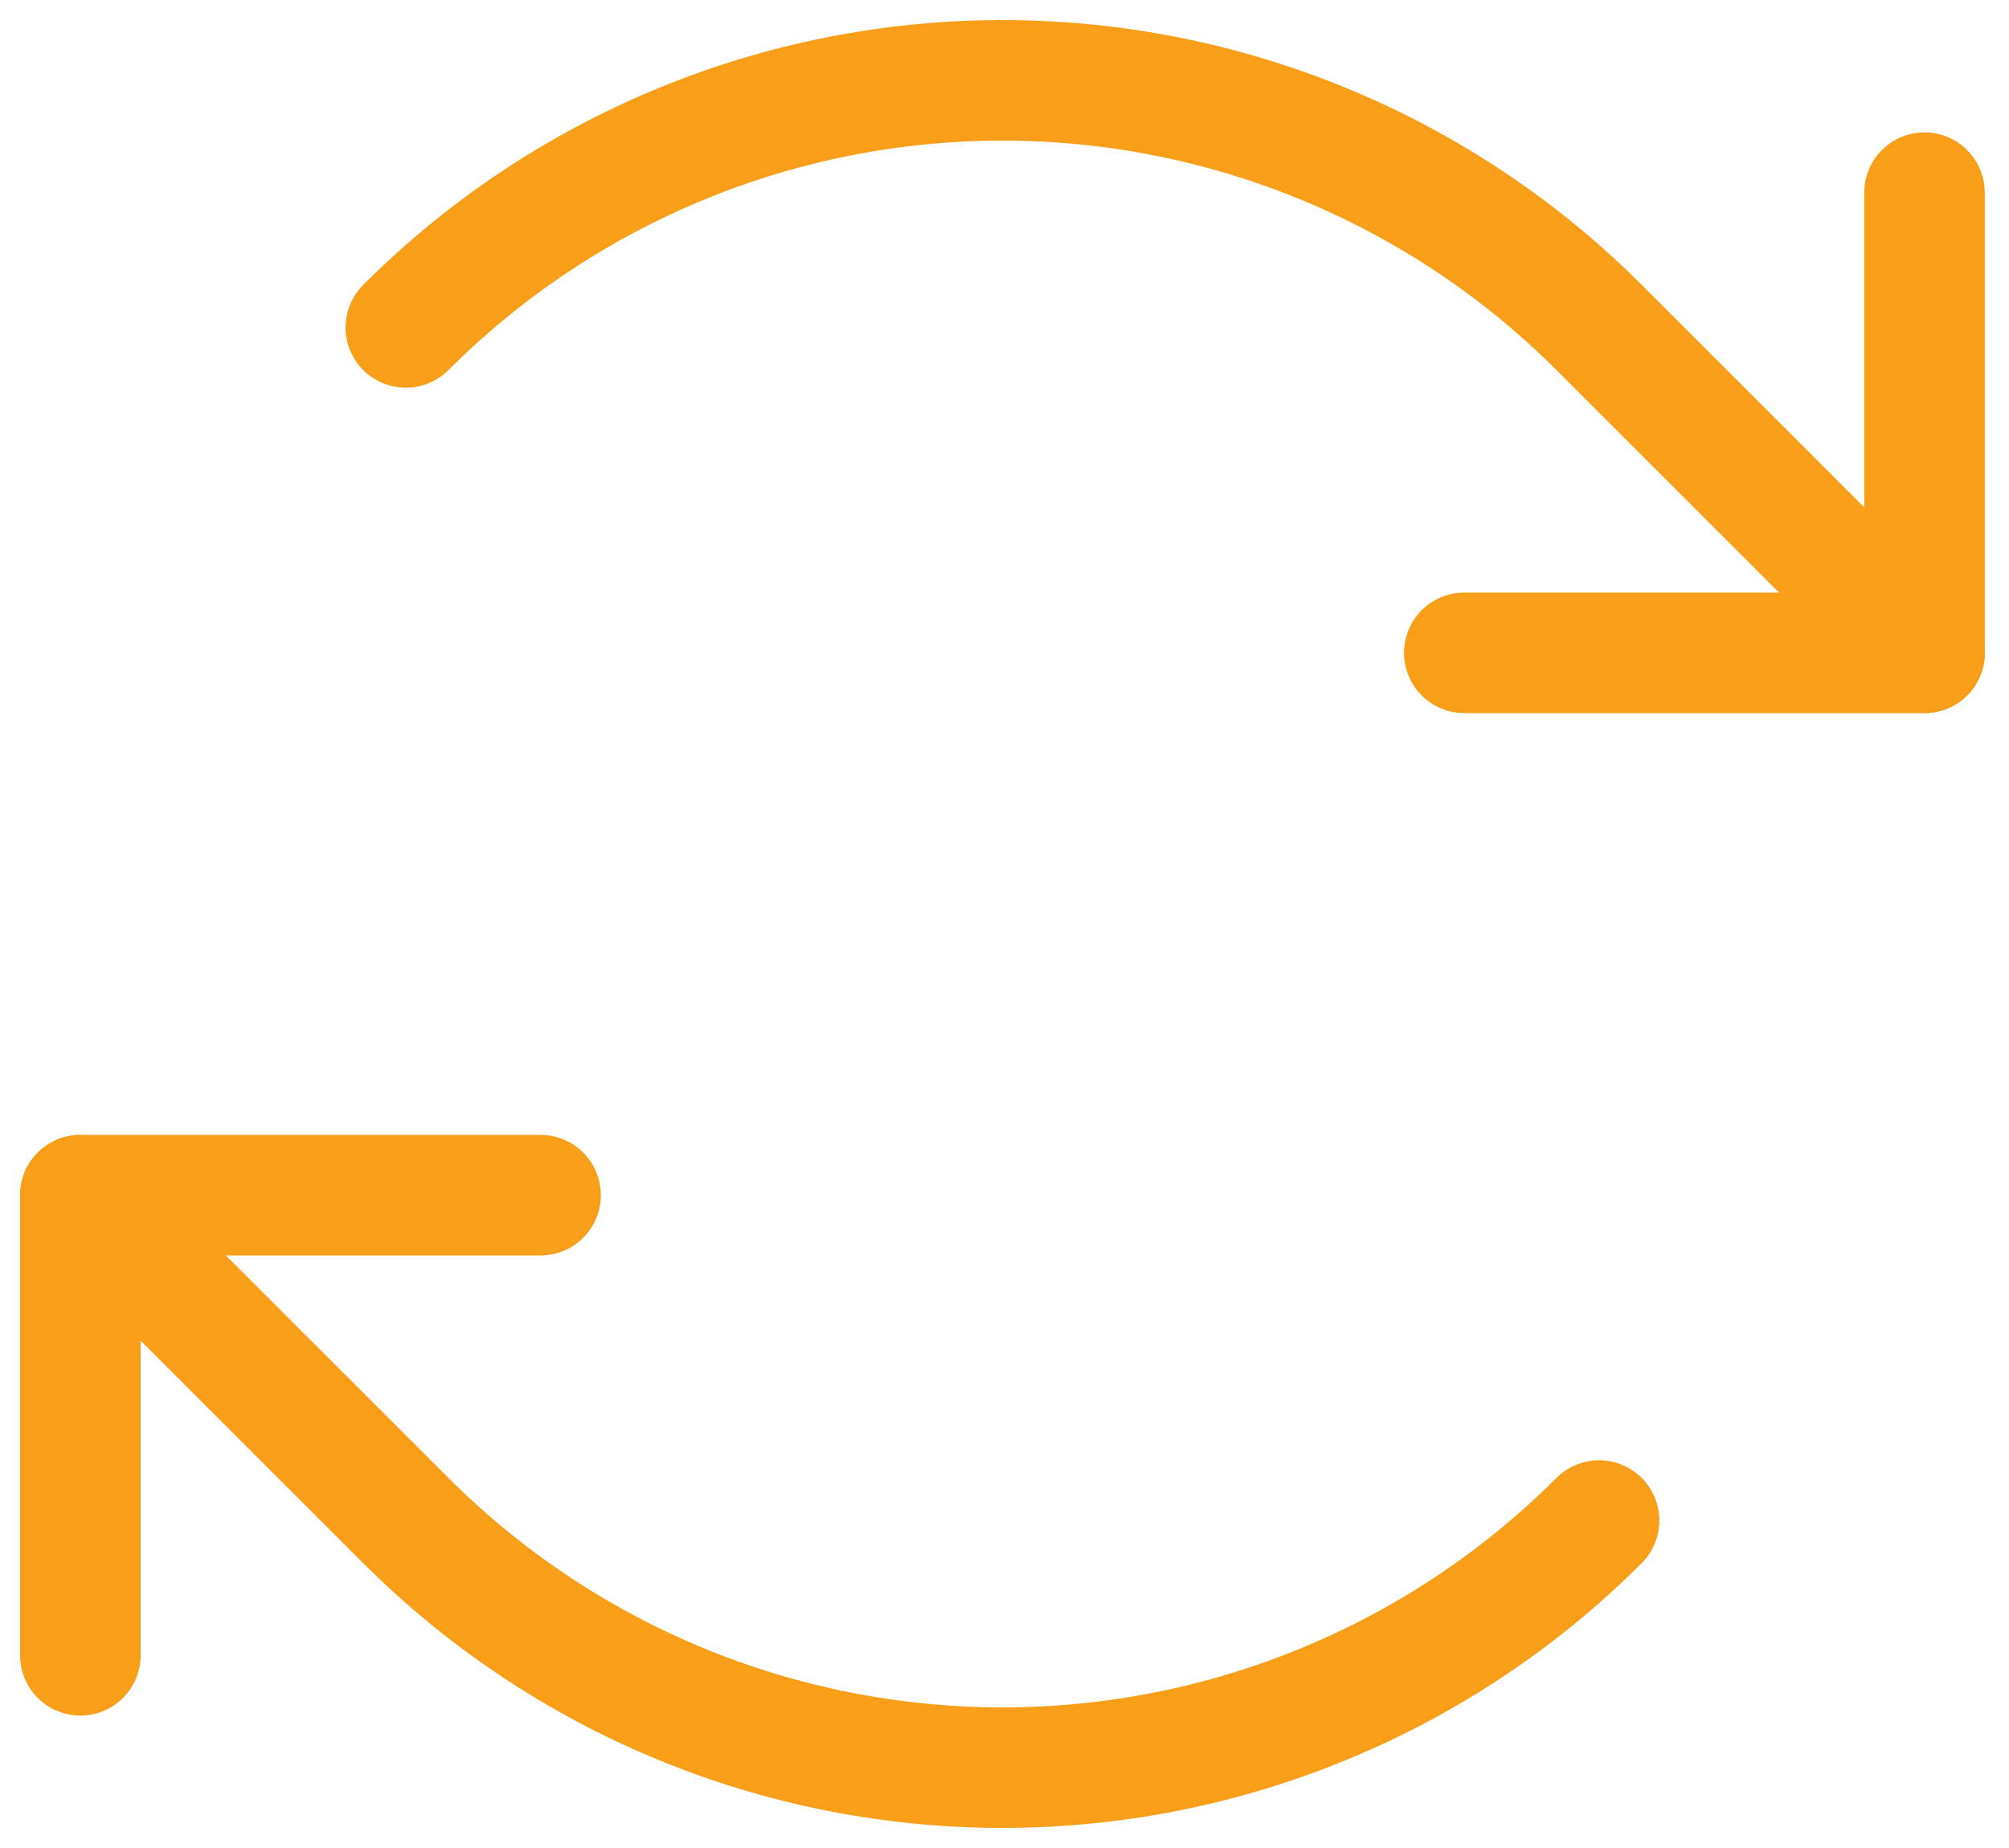 <svg width="50" height="46" viewBox="0 0 50 46" fill="none" xmlns="http://www.w3.org/2000/svg">
<path d="M36.443 16.25H47.897V4.796" stroke="#F89E19" stroke-width="3" stroke-linecap="round" stroke-linejoin="round"/>
<path d="M10.1 8.151C12.05 6.201 14.365 4.654 16.913 3.599C19.461 2.543 22.192 2 24.949 2C27.707 2 30.438 2.543 32.986 3.599C35.533 4.654 37.849 6.201 39.798 8.151L47.898 16.25" stroke="#F89E19" stroke-width="3" stroke-linecap="round" stroke-linejoin="round"/>
<path d="M13.454 29.75H2V41.204" stroke="#F89E19" stroke-width="3" stroke-linecap="round" stroke-linejoin="round"/>
<path d="M39.798 37.849C37.848 39.799 35.533 41.346 32.985 42.401C30.437 43.457 27.706 44 24.949 44C22.191 44 19.46 43.457 16.912 42.401C14.365 41.346 12.05 39.799 10.1 37.849L2 29.75" stroke="#F89E19" stroke-width="3" stroke-linecap="round" stroke-linejoin="round"/>
</svg>
